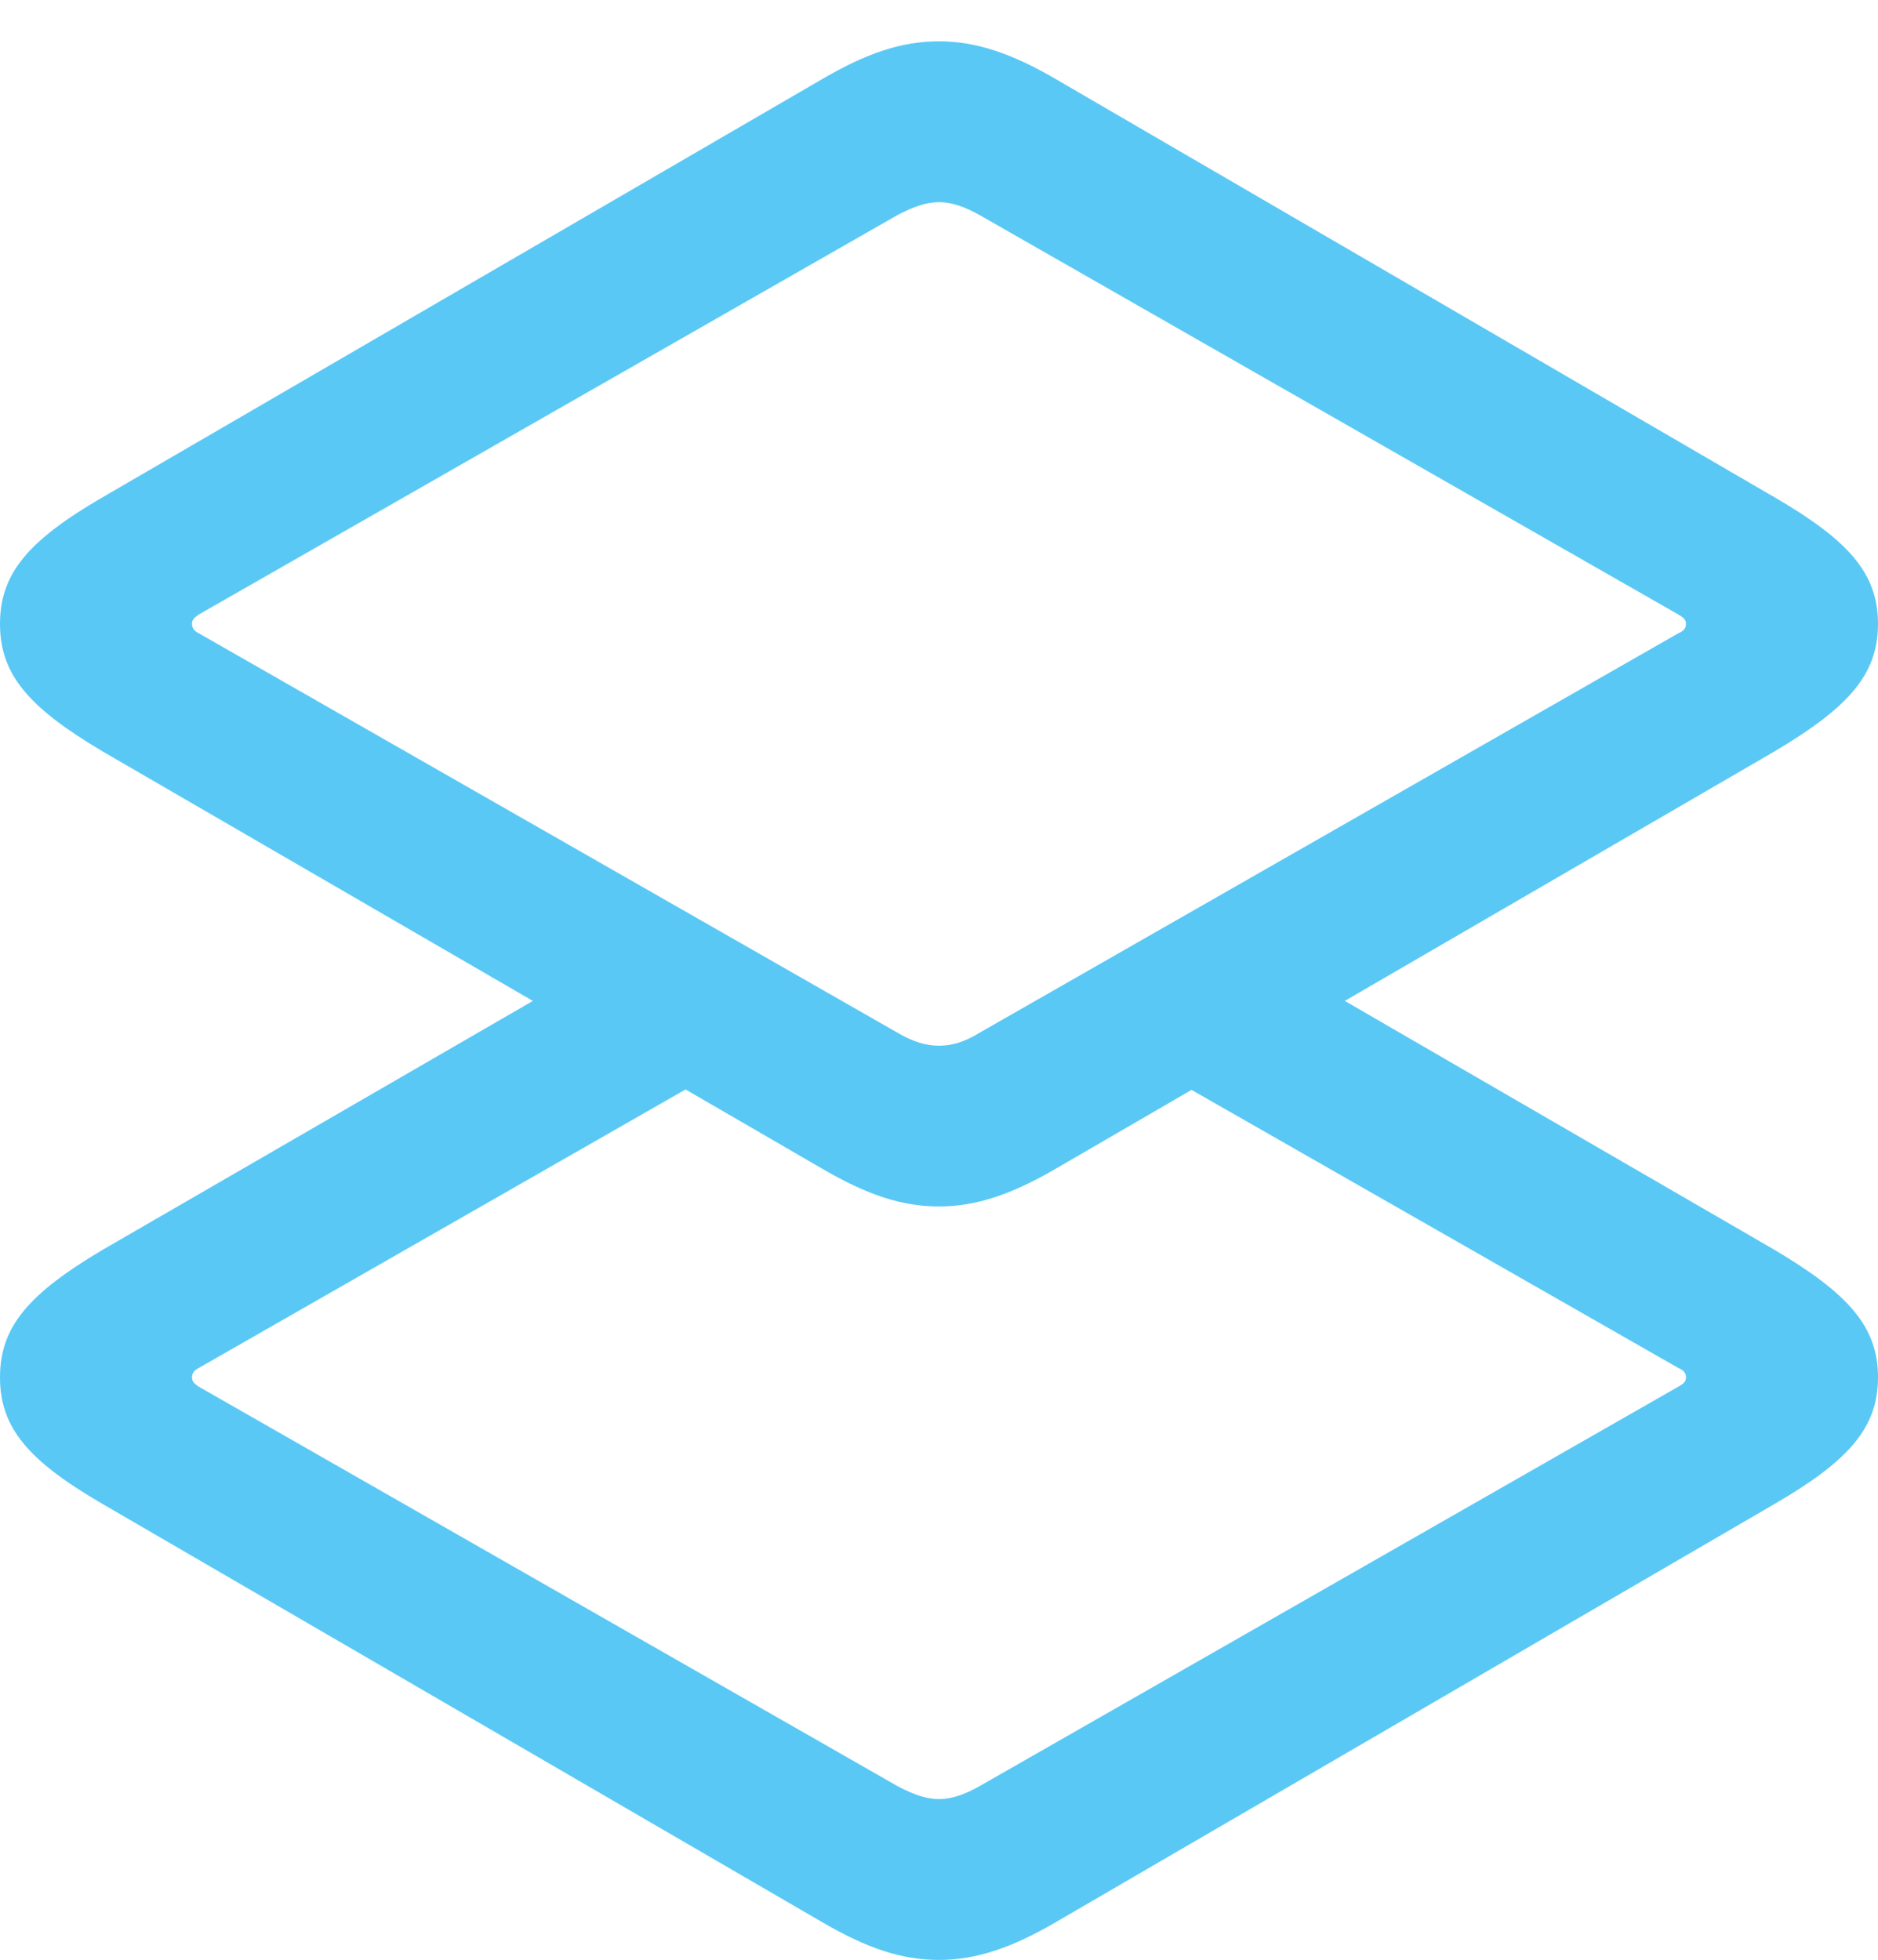 <?xml version="1.0" encoding="UTF-8"?>
<!--Generator: Apple Native CoreSVG 175.5-->
<!DOCTYPE svg
PUBLIC "-//W3C//DTD SVG 1.1//EN"
       "http://www.w3.org/Graphics/SVG/1.1/DTD/svg11.dtd">
<svg version="1.1" xmlns="http://www.w3.org/2000/svg" xmlns:xlink="http://www.w3.org/1999/xlink" width="24.951" height="26.038">
 <g>
  <rect height="26.038" opacity="0" width="24.951" x="0" y="0"/>
  <path d="M15.1 14.062L22.302 18.176C22.363 18.201 22.4 18.237 22.4 18.298C22.4 18.359 22.363 18.384 22.302 18.42L13.013 23.73C12.817 23.84 12.646 23.901 12.476 23.901C12.305 23.901 12.134 23.84 11.926 23.73L2.637 18.42C2.588 18.384 2.551 18.359 2.551 18.298C2.551 18.237 2.588 18.201 2.637 18.176L10.168 13.867L8.142 12.683L1.367 16.602C0.378 17.188 0 17.627 0 18.298C0 18.97 0.378 19.409 1.367 19.983L10.925 25.537C11.511 25.879 11.975 26.038 12.476 26.038C12.964 26.038 13.44 25.879 14.026 25.537L23.572 19.983C24.561 19.409 24.951 18.97 24.951 18.298C24.951 17.627 24.561 17.188 23.572 16.602L17.102 12.854ZM12.476 16.028C12.964 16.028 13.44 15.869 14.026 15.527L23.572 9.985C24.561 9.399 24.951 8.96 24.951 8.289C24.951 7.617 24.561 7.178 23.572 6.604L14.026 1.05C13.44 0.708 12.964 0.549 12.476 0.549C11.975 0.549 11.511 0.708 10.925 1.05L1.367 6.604C0.378 7.178 0 7.617 0 8.289C0 8.96 0.378 9.399 1.367 9.985L10.925 15.527C11.511 15.869 11.975 16.028 12.476 16.028ZM12.476 13.892C12.305 13.892 12.134 13.843 11.926 13.721L2.637 8.411C2.588 8.386 2.551 8.35 2.551 8.289C2.551 8.228 2.588 8.203 2.637 8.166L11.926 2.856C12.134 2.747 12.305 2.686 12.476 2.686C12.646 2.686 12.817 2.747 13.013 2.856L22.302 8.166C22.363 8.203 22.4 8.228 22.4 8.289C22.4 8.35 22.363 8.386 22.302 8.411L13.013 13.721C12.817 13.843 12.646 13.892 12.476 13.892Z" fill="#5ac8f5"/>
 </g>
</svg>
